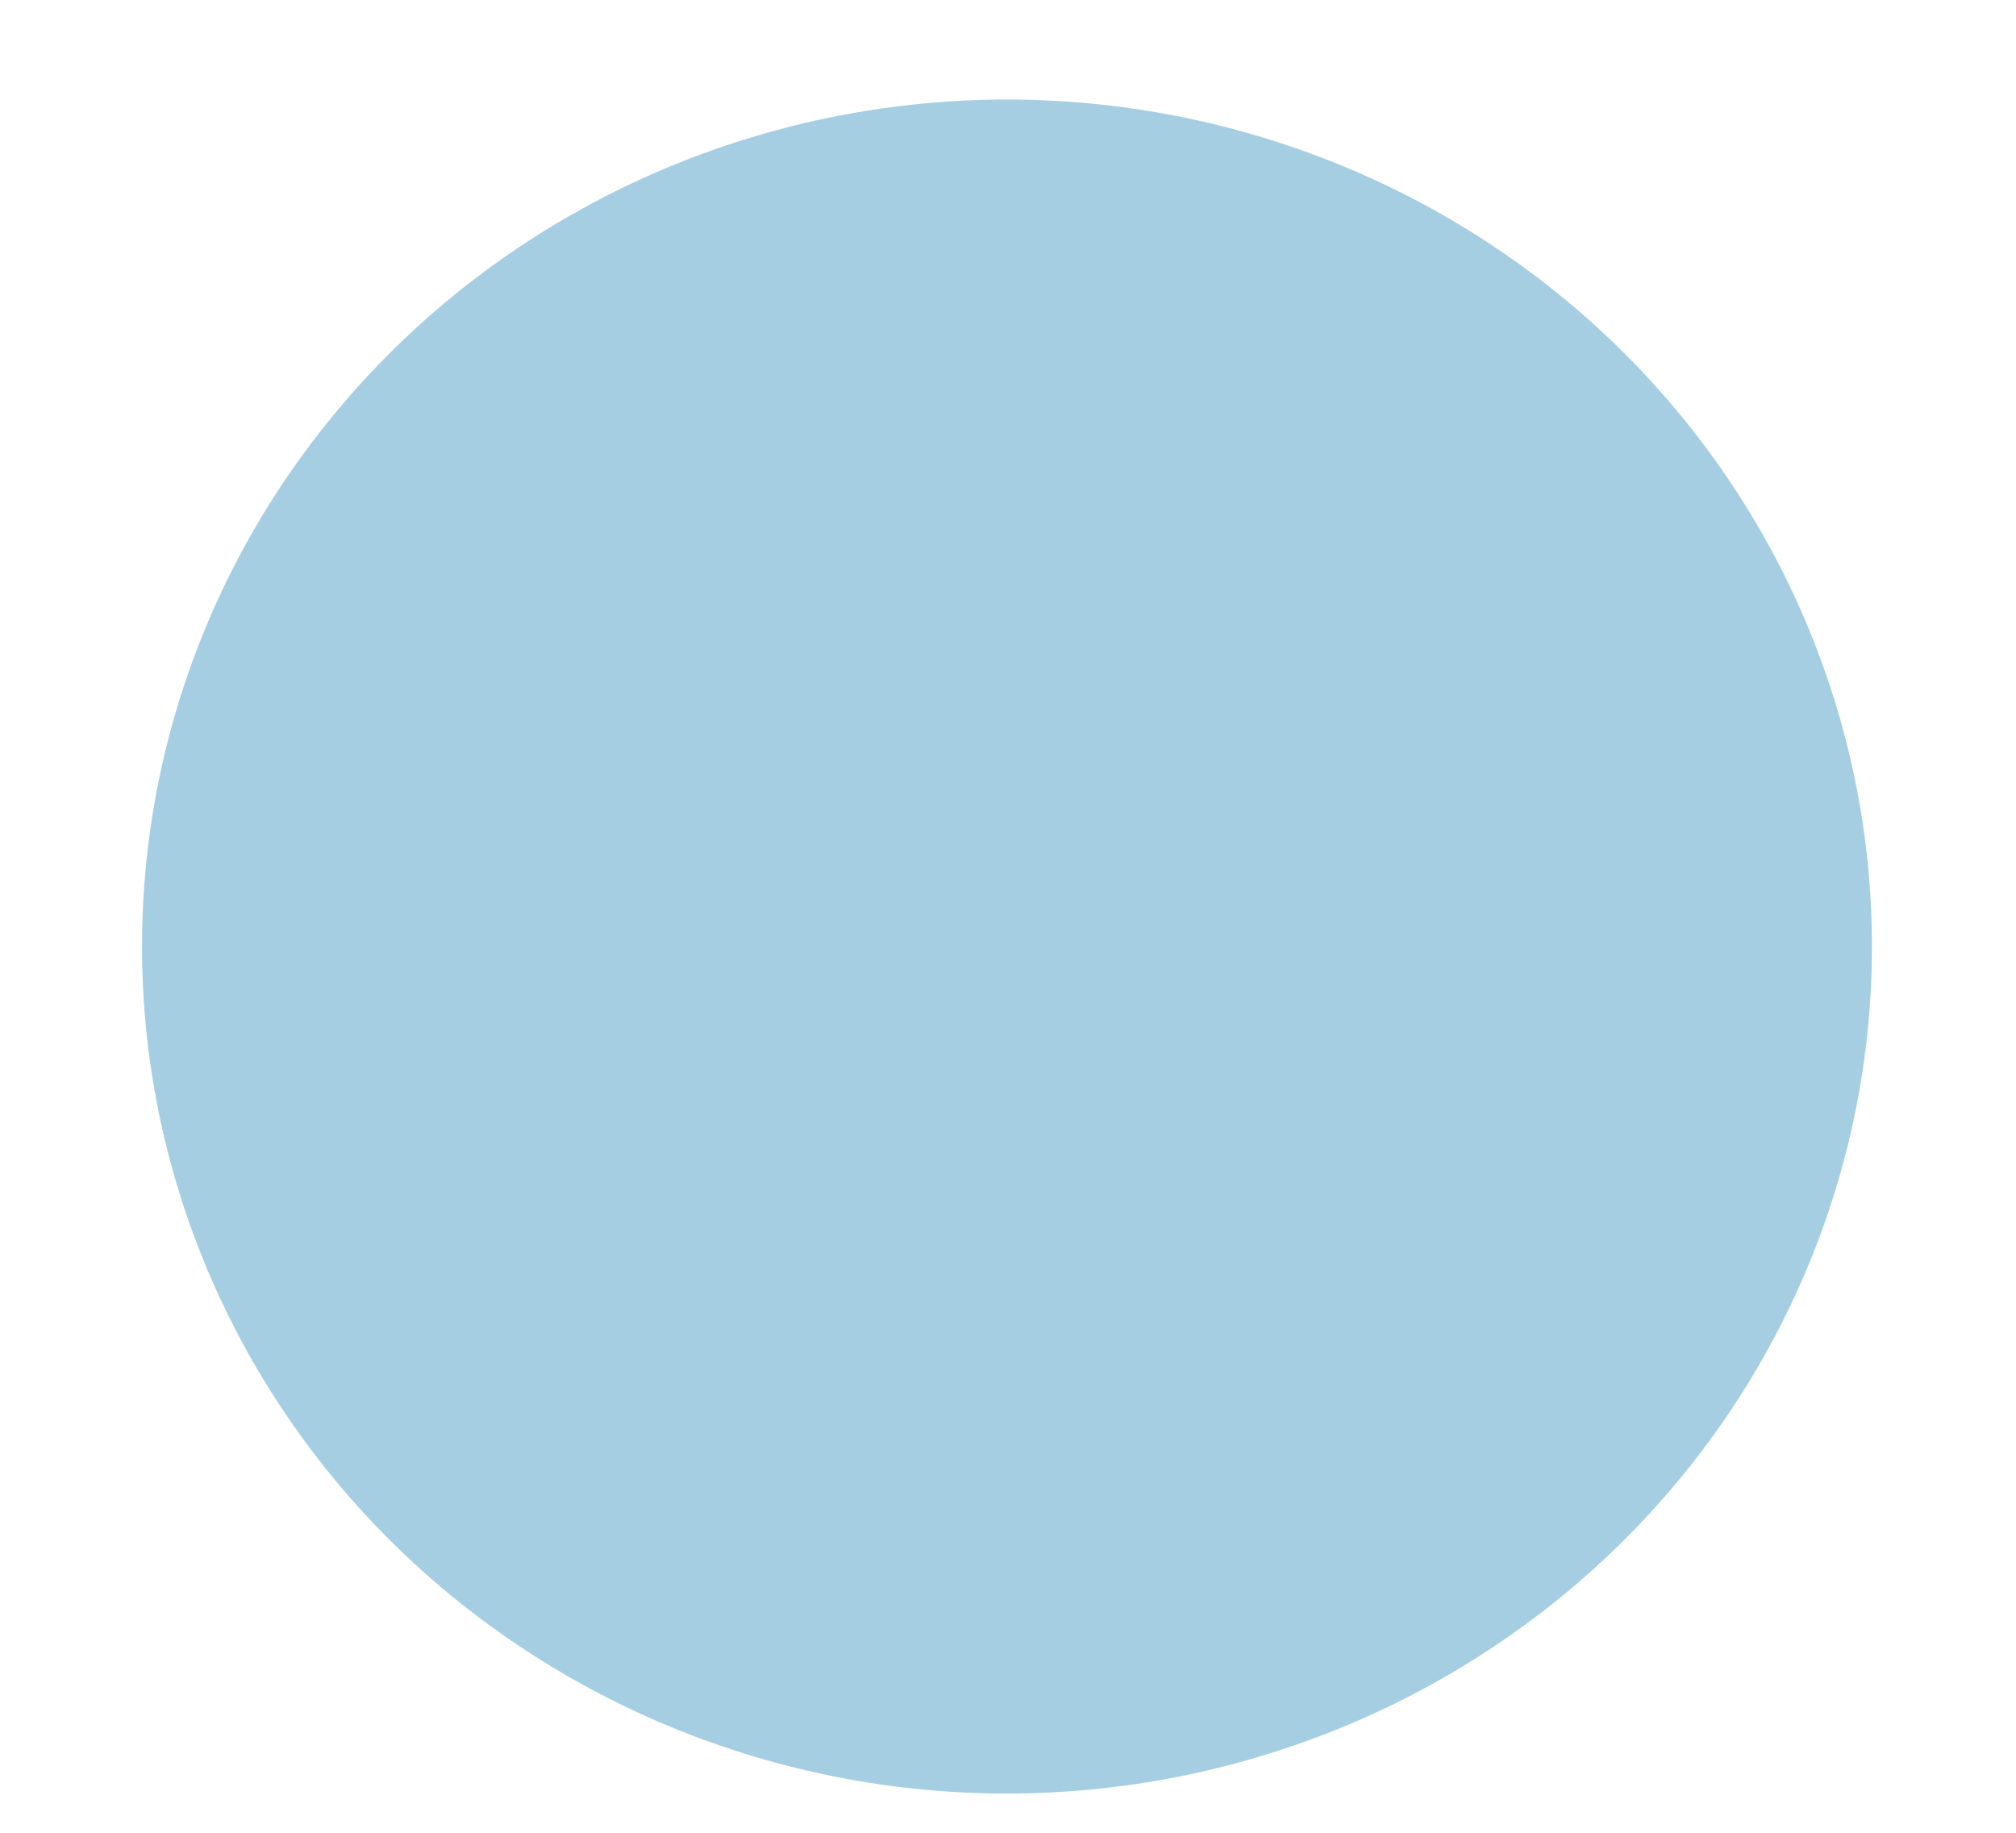 <svg width="11" height="10" viewBox="0 0 11 10" fill="none" xmlns="http://www.w3.org/2000/svg">
<path d="M5.494 9.786C4.243 9.786 3.043 9.299 2.157 8.433C1.272 7.566 0.775 6.391 0.775 5.166C0.774 3.94 1.271 2.765 2.156 1.898C3.04 1.031 4.241 0.544 5.492 0.543C6.744 0.543 7.944 1.029 8.83 1.895C9.715 2.761 10.213 3.936 10.214 5.161C10.215 6.386 9.719 7.562 8.835 8.429C7.951 9.296 6.751 9.784 5.499 9.786H5.494Z" fill="#A6CEE3"/>
</svg>
